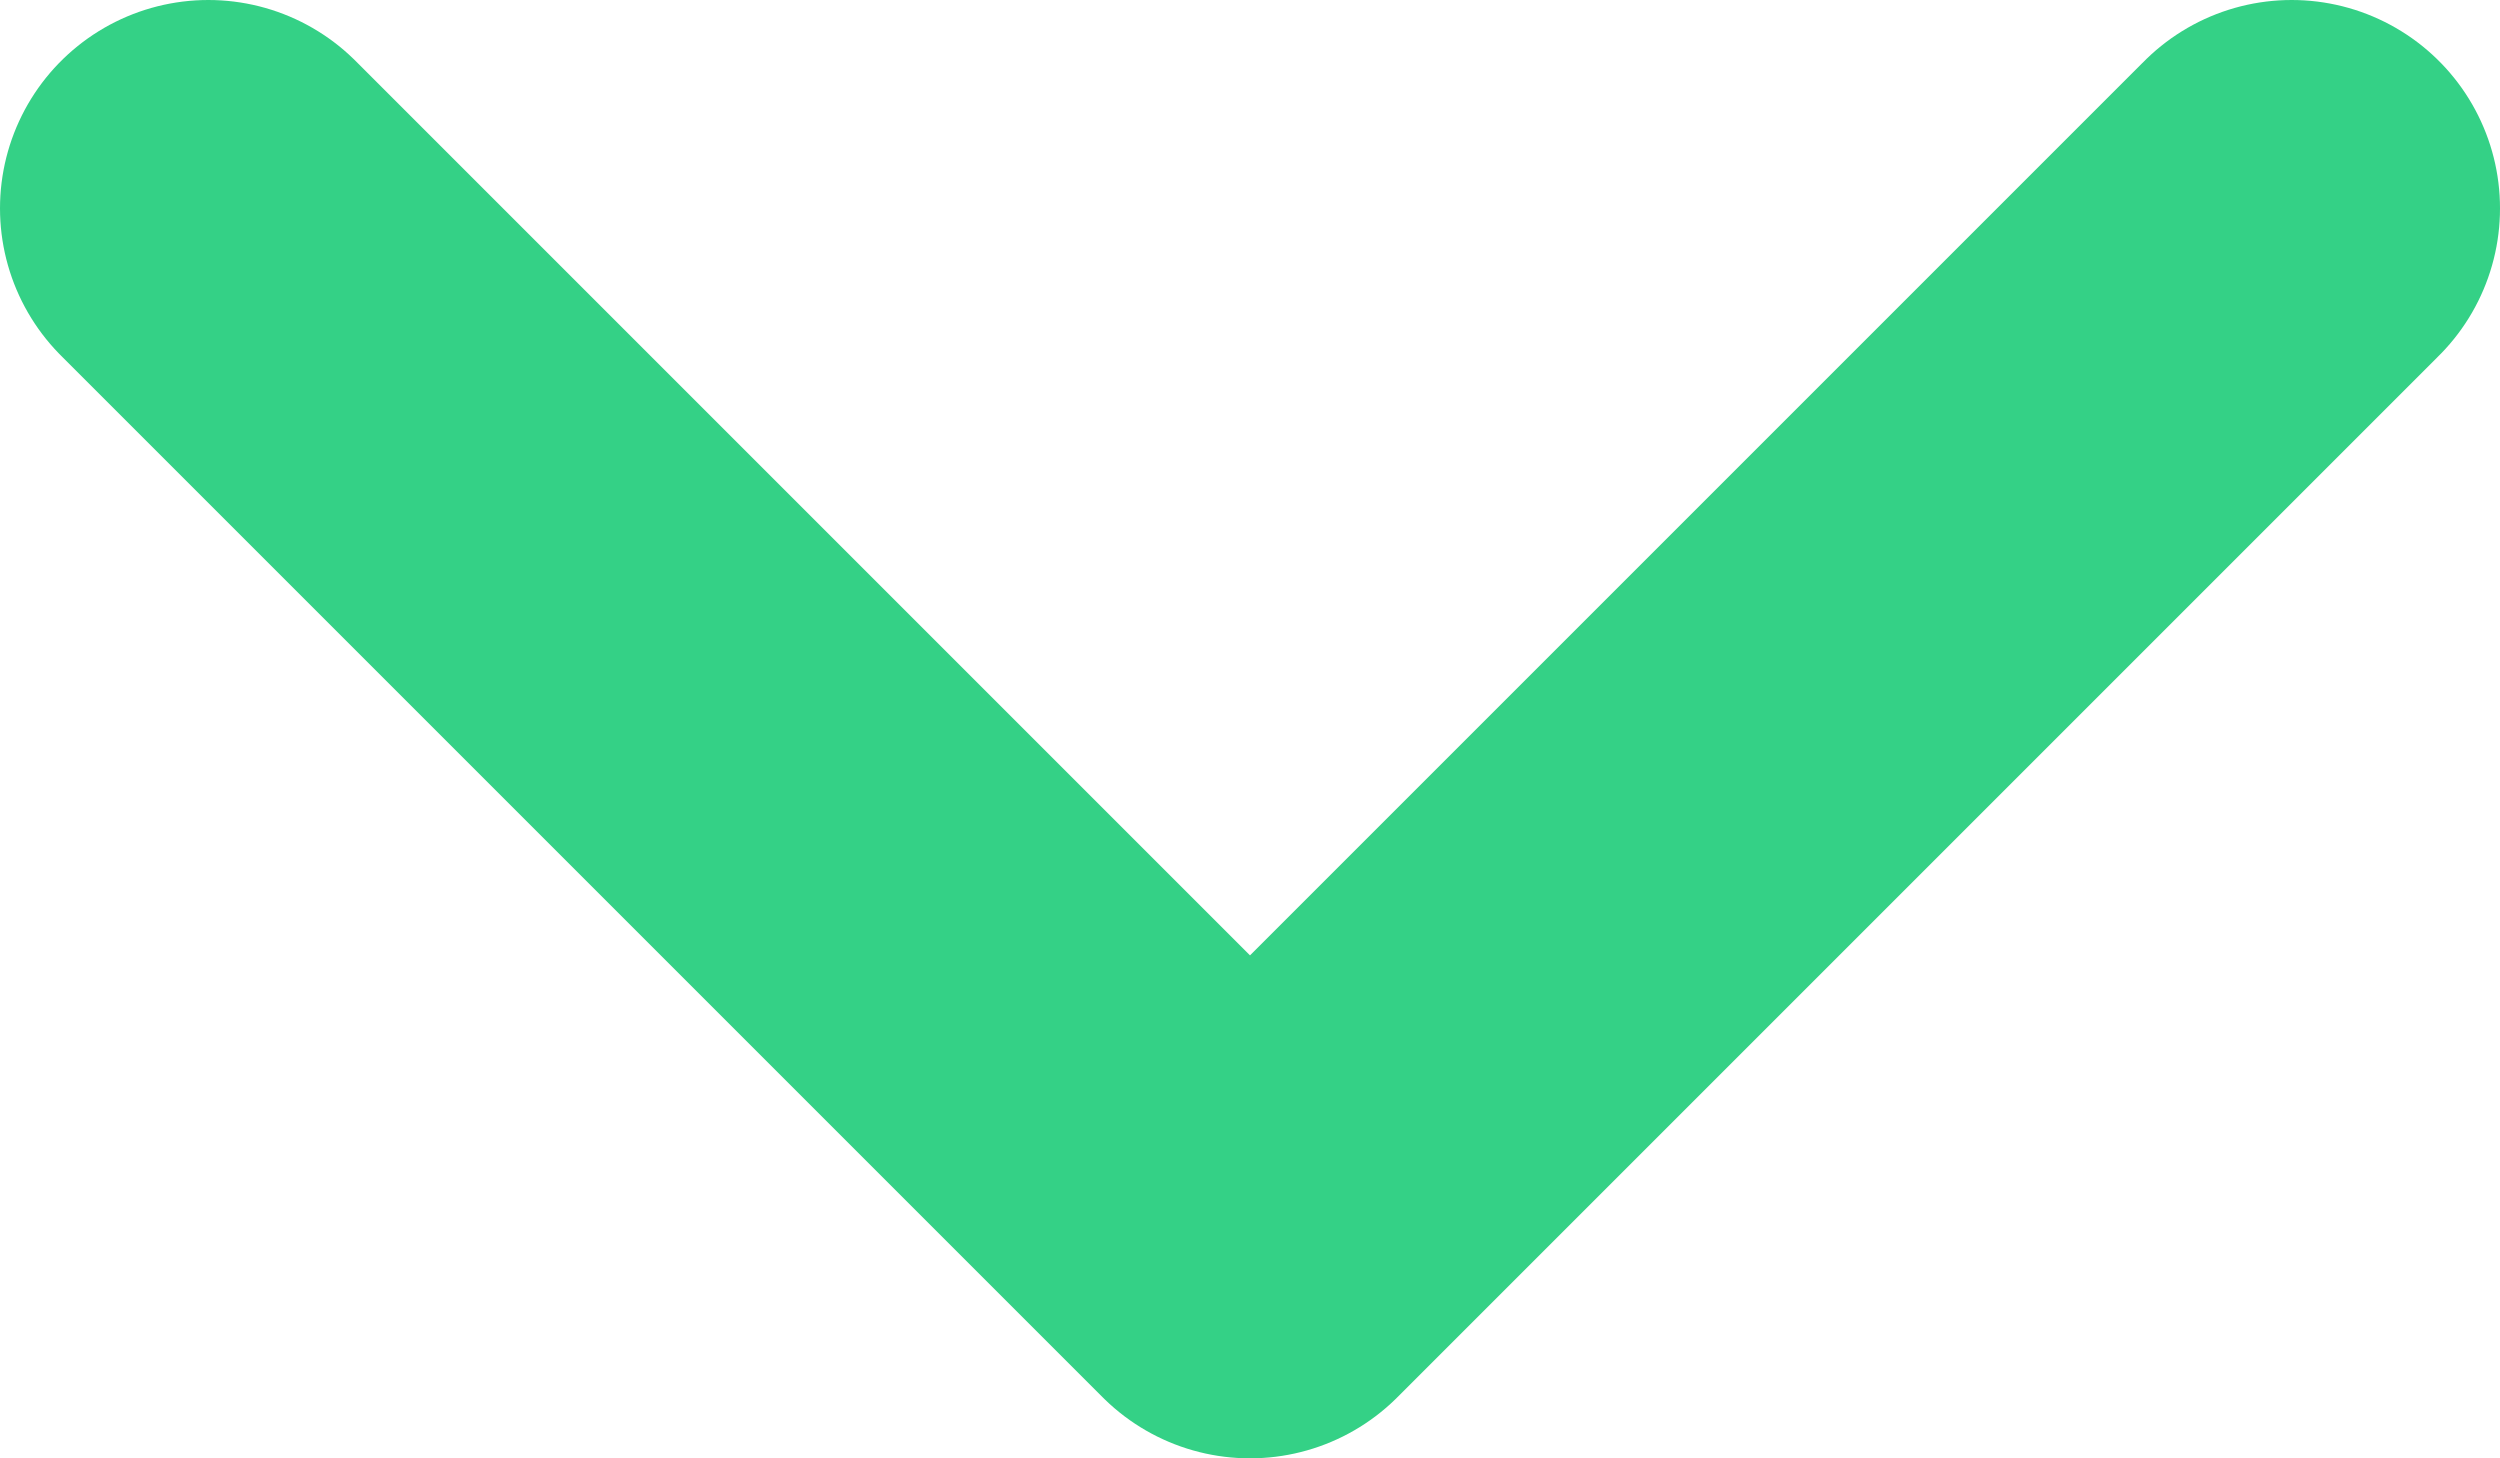 <svg width="12" height="7" viewBox="0 0 12 7" fill="none" xmlns="http://www.w3.org/2000/svg">
<path d="M11 1L6 6L1 1" stroke="#34D186" stroke-width="2" stroke-linecap="round" stroke-linejoin="round"/>
</svg>
